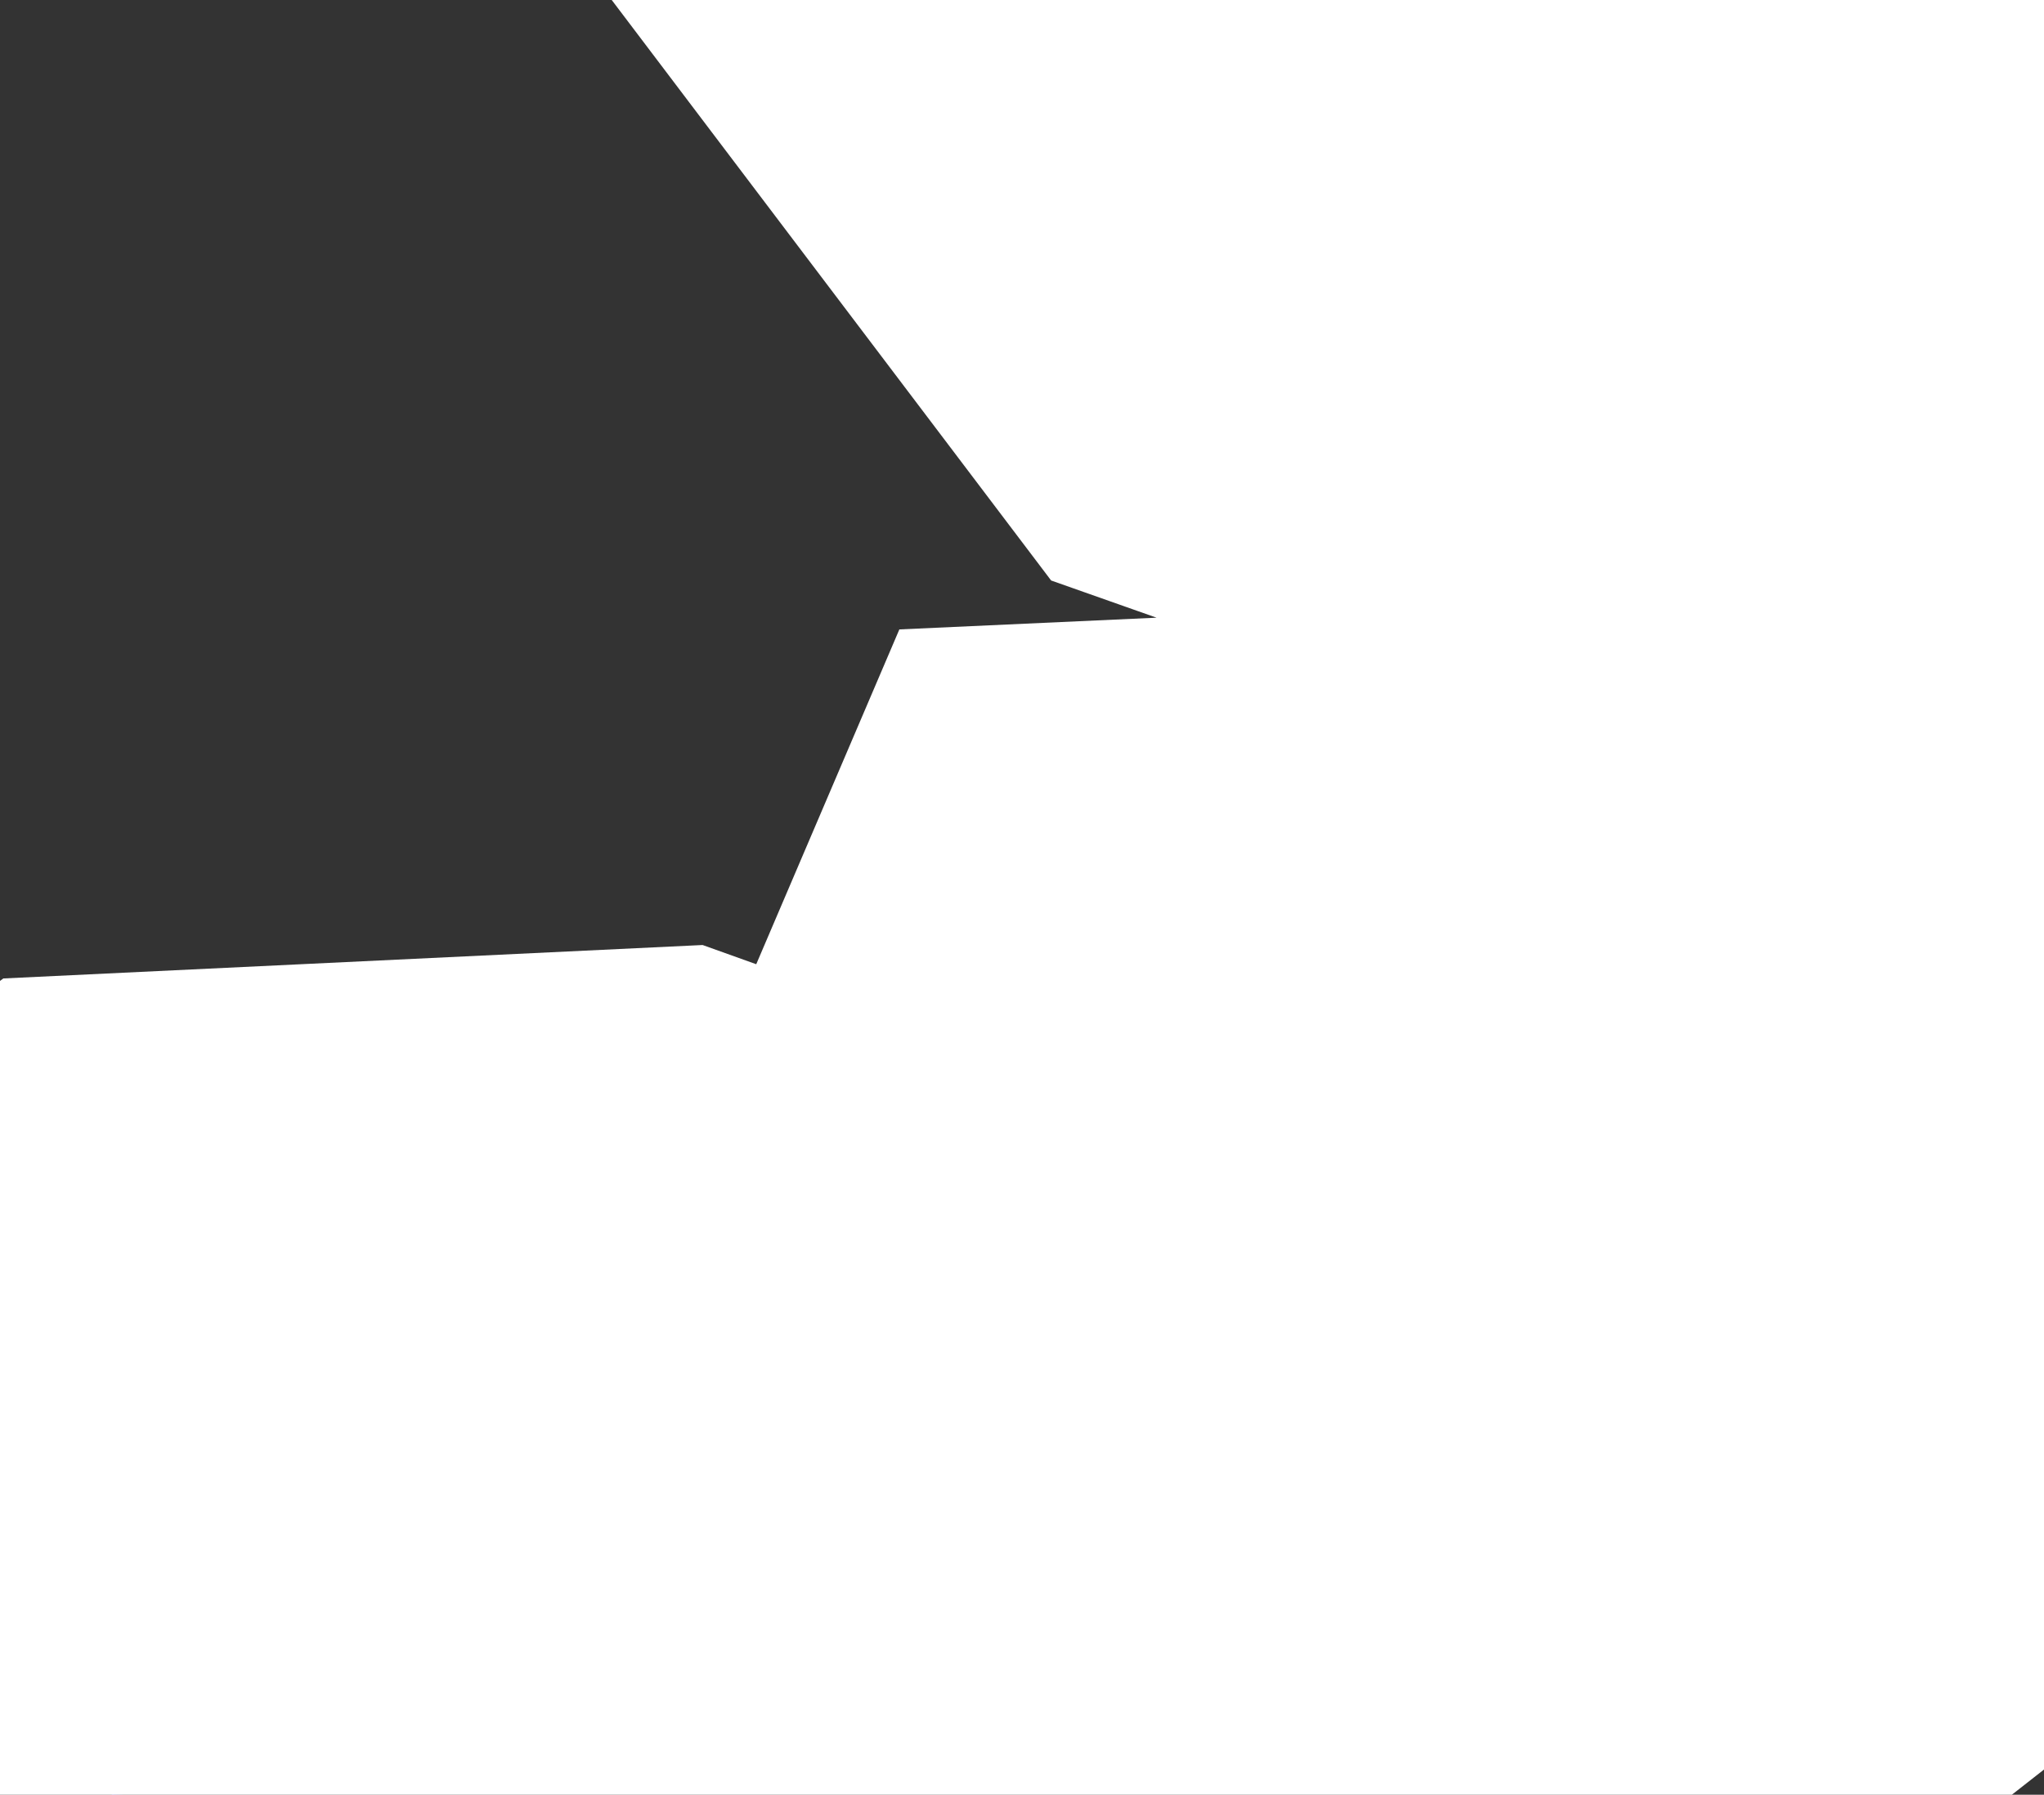 <svg xmlns="http://www.w3.org/2000/svg" viewBox="293.329 409.674 1.183 1.039" width="1.183" height="1.039">
            <rect x="293.329" y="409.674" width="1.183" height="1.039" fill="#333333" stroke="none"/>
            <path 
                d="m 294.472,409.709 0.04,0.099 -0.024,-0.002 -0.16,-0.068 -0.124,-0.005 -0.051,-0.018 -0.028,-0.037 0.248,-0.004 0.099,0.035 z m -0.301,0.812 -0.073,0.021 -0.047,-0.005 -0.016,-0.042 0.05,-0.117 0.285,-0.013 -0.199,0.156 z m -0.557,0.181 -0.22,0.011 -0.065,-0.037 0.124,-0.091 0.23,-0.011 0.067,0.024 -0.136,0.104 z" 
                fill="rgb(151, 144, 238)" 
                stroke="white" 
                stroke-width=".7px"
                title="British Virgin Islands" 
                id="VG" 
            />
        </svg>